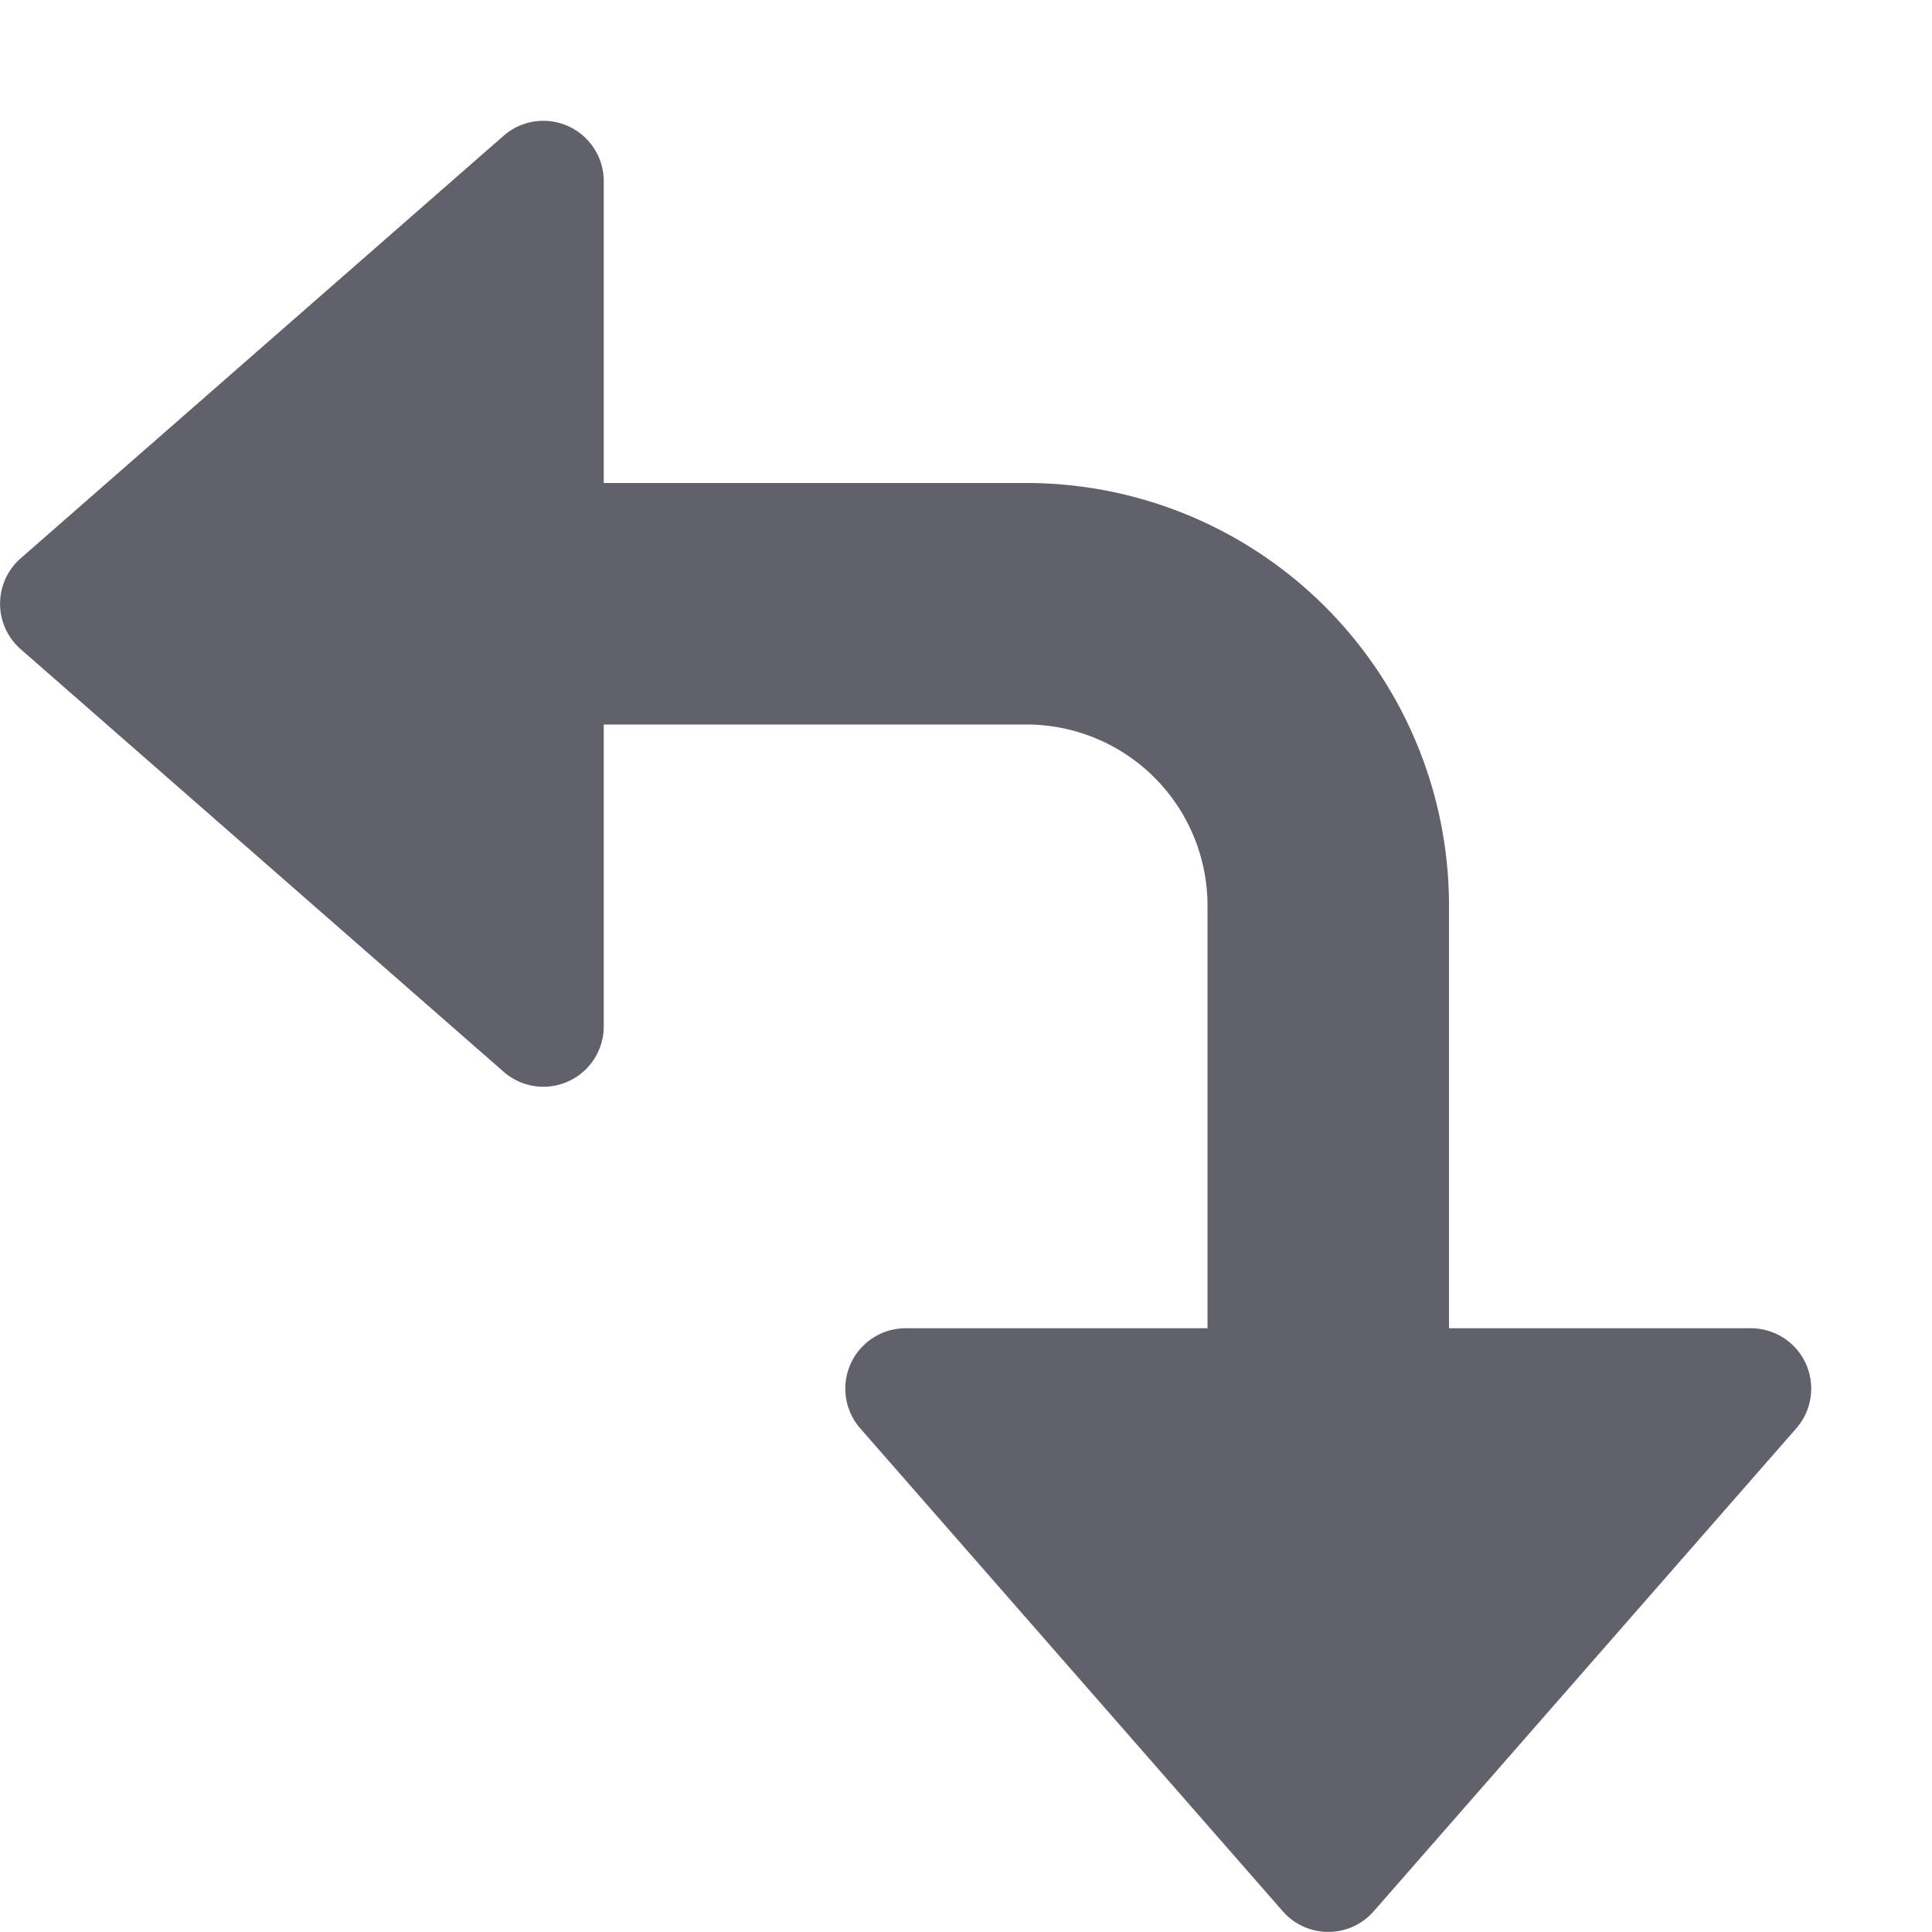 <svg xmlns="http://www.w3.org/2000/svg" height="24" width="24" viewBox="0 0 16 16"><path d="M14.955,11.293A.5.5,0,0,0,14.5,11H12V7.5A3.5,3.5,0,0,0,8.5,4H5V1.5a.5.5,0,0,0-.829-.376l-4,3.5a.5.5,0,0,0,0,.752l4,3.5A.5.5,0,0,0,4.5,9,.5.5,0,0,0,5,8.5V6H8.5A1.5,1.5,0,0,1,10,7.5V11H7.5a.5.5,0,0,0-.376.829l3.5,4a.5.5,0,0,0,.752,0l3.5-4A.5.5,0,0,0,14.955,11.293Z" fill="#61616b"></path></svg>